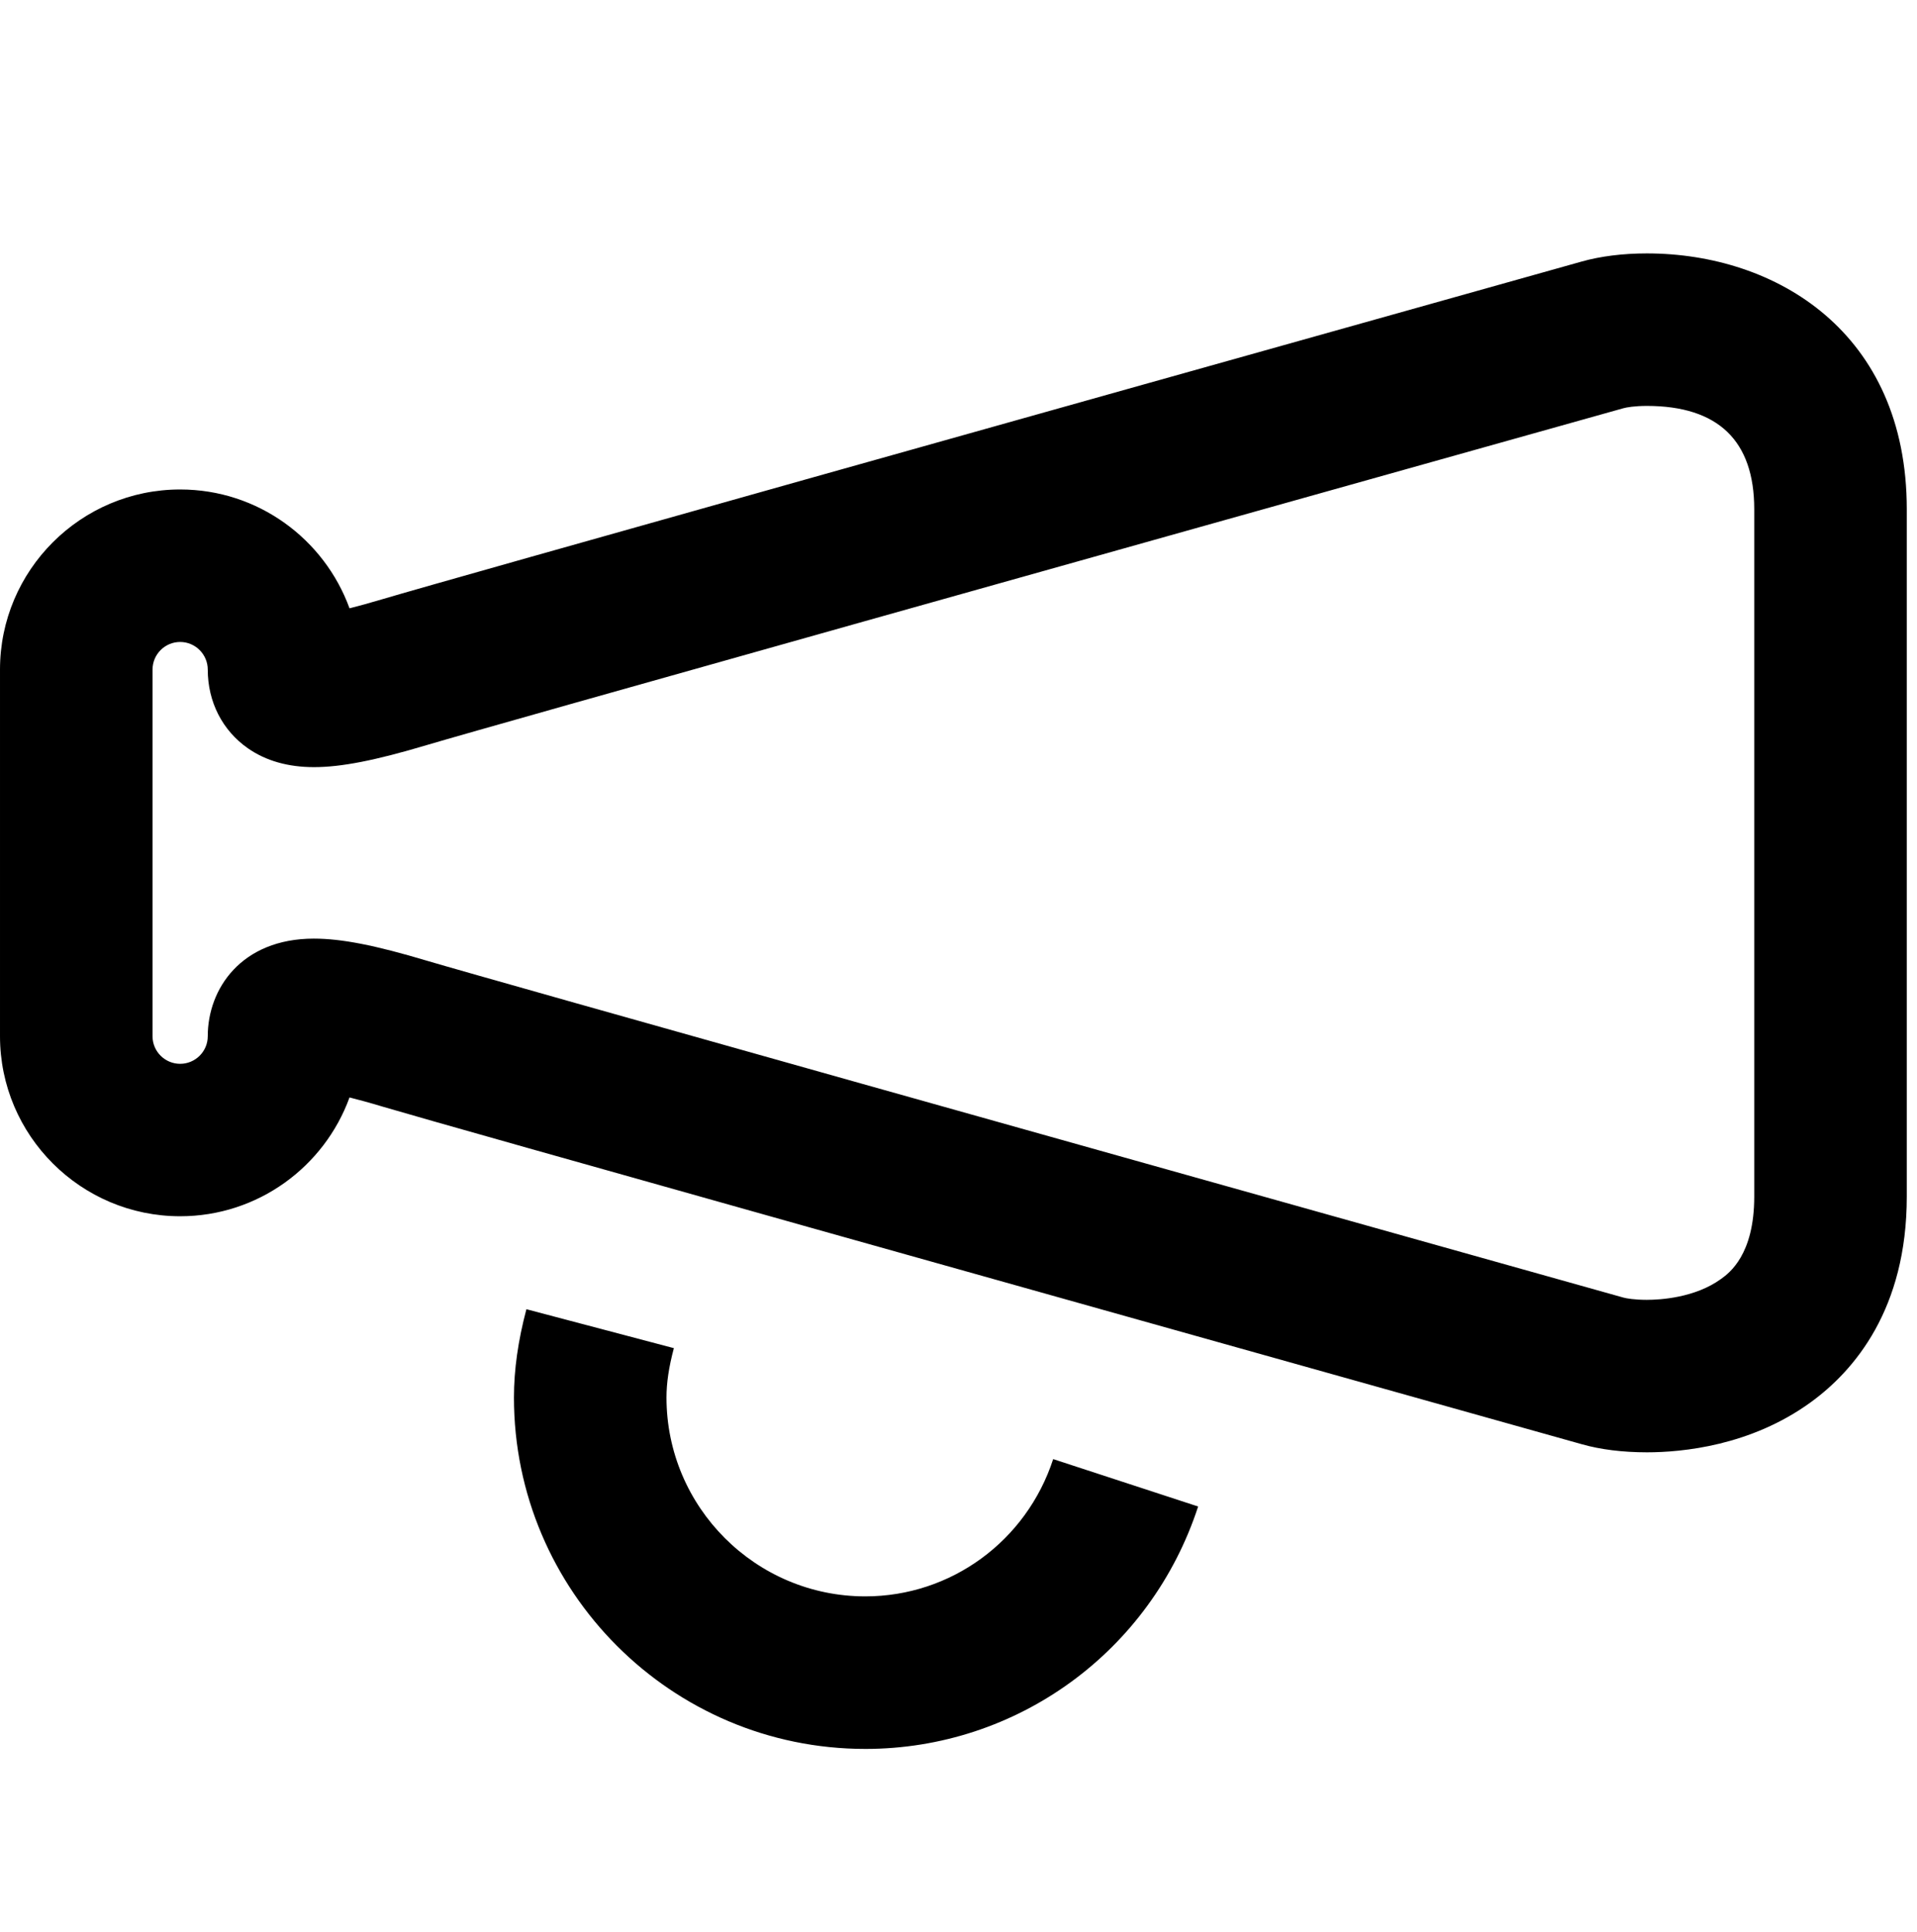 <!-- Generated by IcoMoon.io -->
<svg version="1.1" xmlns="http://www.w3.org/2000/svg" width="496" height="500" viewBox="0 0 496 500">
<title>instructions</title>
<path d="M426.089 375.833v0c-6.178 0-11.989-0.711-16.8-2.089l-38.878-10.911c-82.678-23.211-254.767-71.5-271.222-76.4-3.544-1.067-6.411-1.844-8.755-2.433-6.5 17.911-23.689 30.745-43.822 30.745-25.7 0-46.611-20.9-46.611-46.589v-94.878c0-25.7 20.911-46.611 46.611-46.611 20.133 0 37.311 12.833 43.822 30.755 2.333-0.589 5.211-1.378 8.755-2.433 16.478-4.911 188.867-53.3 271.722-76.544l38.378-10.778c4.811-1.355 10.622-2.089 16.8-2.089 33.489 0 67.267 20.478 67.267 66.2v177.878c0 29.1-13.544 45.022-24.889 53.255-15.5 11.245-33.211 12.922-42.378 12.922zM81.245 242.9c7.067 0 15.8 1.7 29.222 5.722 16.145 4.811 194.467 54.855 270.622 76.233l38.933 10.933c0.778 0.222 2.933 0.589 6.067 0.589v0c3.522 0 12.489-0.533 19.2-5.4 2.133-1.544 8.6-6.245 8.6-21.311v-177.889c0-17.745-9.355-26.733-27.8-26.733-3.133 0-5.289 0.378-6.056 0.6l-38.456 10.789c-76.278 21.411-254.933 71.533-271.111 76.367-13.433 4.011-22.189 5.722-29.233 5.722-6.7 0-12.444-1.633-17.078-4.867-6.611-4.6-10.4-12.033-10.4-20.367 0-3.933-3.2-7.156-7.145-7.156s-7.145 3.211-7.145 7.156v94.878c0 3.933 3.211 7.133 7.145 7.133s7.145-3.2 7.145-7.133c-0.011-12.178 8.6-25.267 27.489-25.267zM223.878 452.589c-50.122 0-90.9-40.789-90.9-90.933 0-7.178 1.056-14.656 3.222-22.855l38.156 10.078c-1.311 4.922-1.911 9-1.911 12.767 0 28.378 23.078 51.467 51.433 51.467 22.145 0 41.678-14.267 48.622-35.522l37.5 12.267c-12.245 37.533-46.867 62.733-86.122 62.733z"></path>
</svg>
